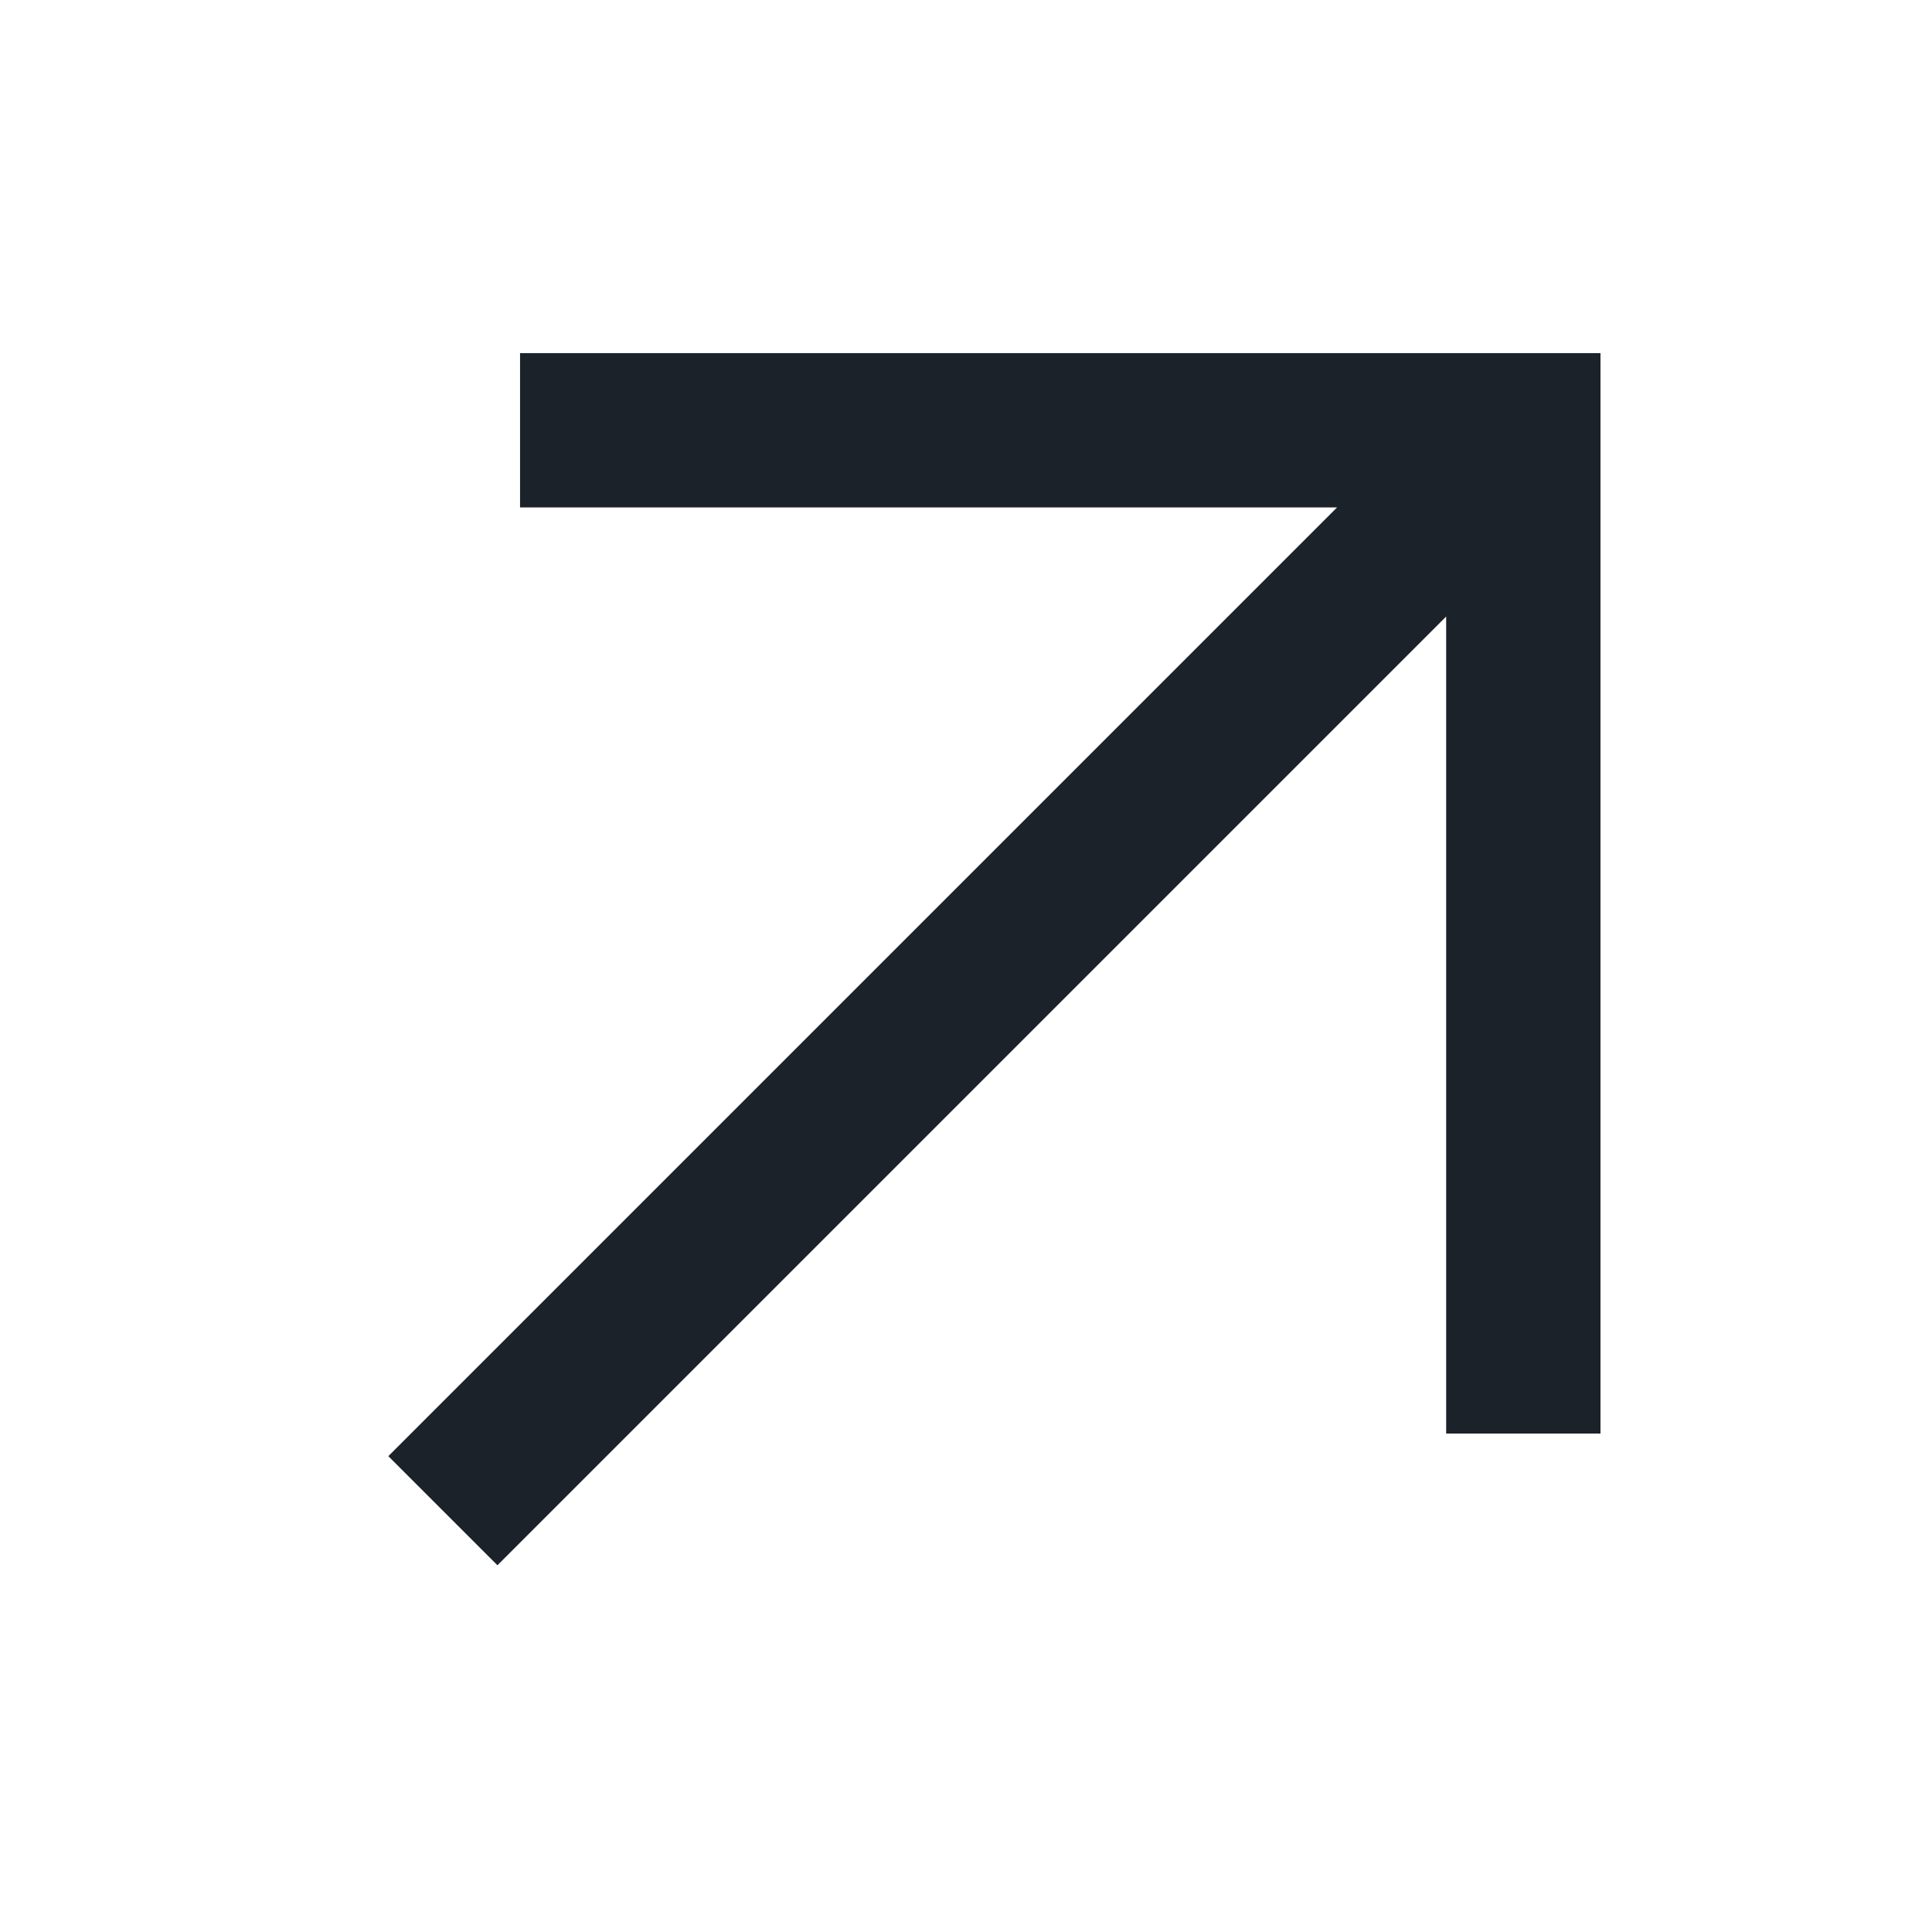 <svg width="17" height="17" viewBox="0 0 17 17" fill="none" xmlns="http://www.w3.org/2000/svg">
<path fill-rule="evenodd" clip-rule="evenodd" d="M3.417 12.813L11.765 4.465L4.576 4.465V3.107H14.083V12.614H12.725L12.725 5.425L4.377 13.773L3.417 12.813Z" fill="#1B222A"/>
</svg>
